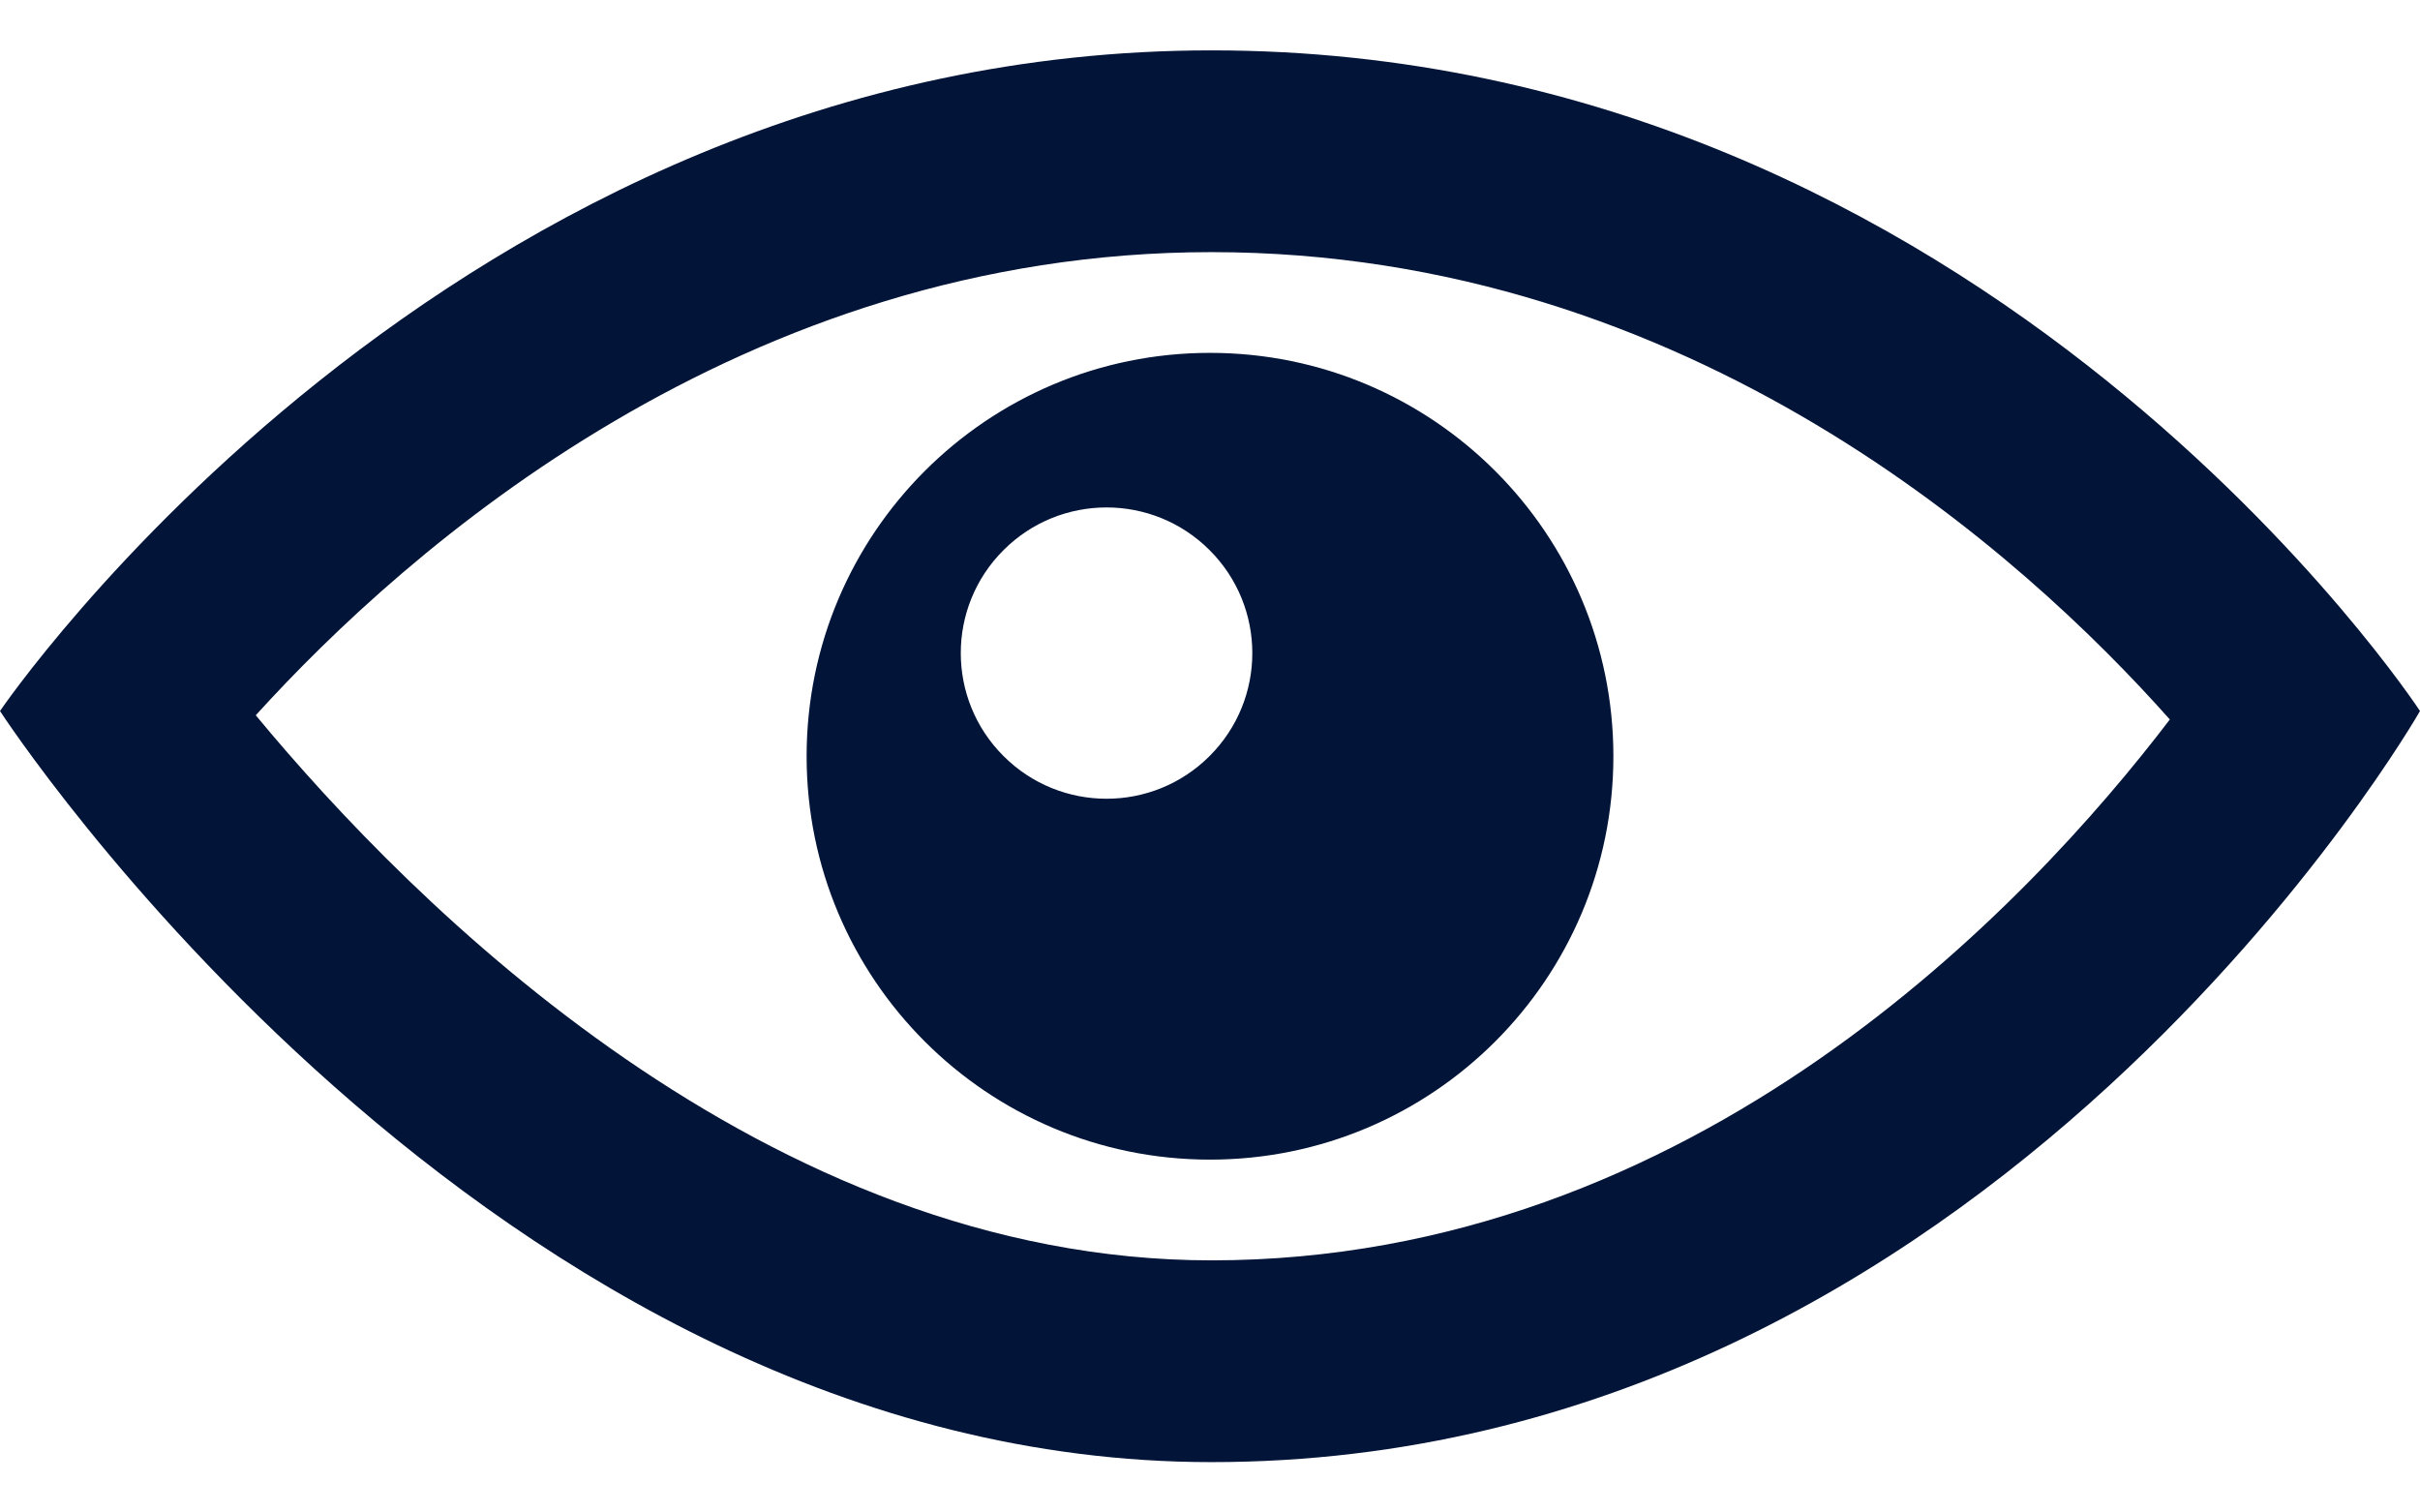 <svg width="16" height="10" viewBox="0 0 16 10" fill="none" xmlns="http://www.w3.org/2000/svg">
<path d="M8.01 1.667C11.177 1.667 13.385 3.675 14.346 4.757C13.412 5.982 11.204 8.333 8.01 8.333C5.063 8.333 2.723 5.976 1.691 4.729C2.687 3.631 4.903 1.667 8.01 1.667ZM8.01 0.333C2.964 0.333 0 4.701 0 4.701C0 4.701 3.223 9.667 8.01 9.667C13.165 9.667 16 4.701 16 4.701C16 4.701 13.139 0.333 8.01 0.333ZM8 2.333C6.527 2.333 5.333 3.527 5.333 5C5.333 6.473 6.527 7.667 8 7.667C9.473 7.667 10.667 6.473 10.667 5C10.667 3.527 9.473 2.333 8 2.333ZM7.997 4.999C7.621 5.375 7.011 5.375 6.635 4.999C6.258 4.623 6.258 4.013 6.635 3.637C7.011 3.261 7.621 3.261 7.997 3.637C8.374 4.013 8.374 4.623 7.997 4.999Z" fill="#021437"/>
</svg>
